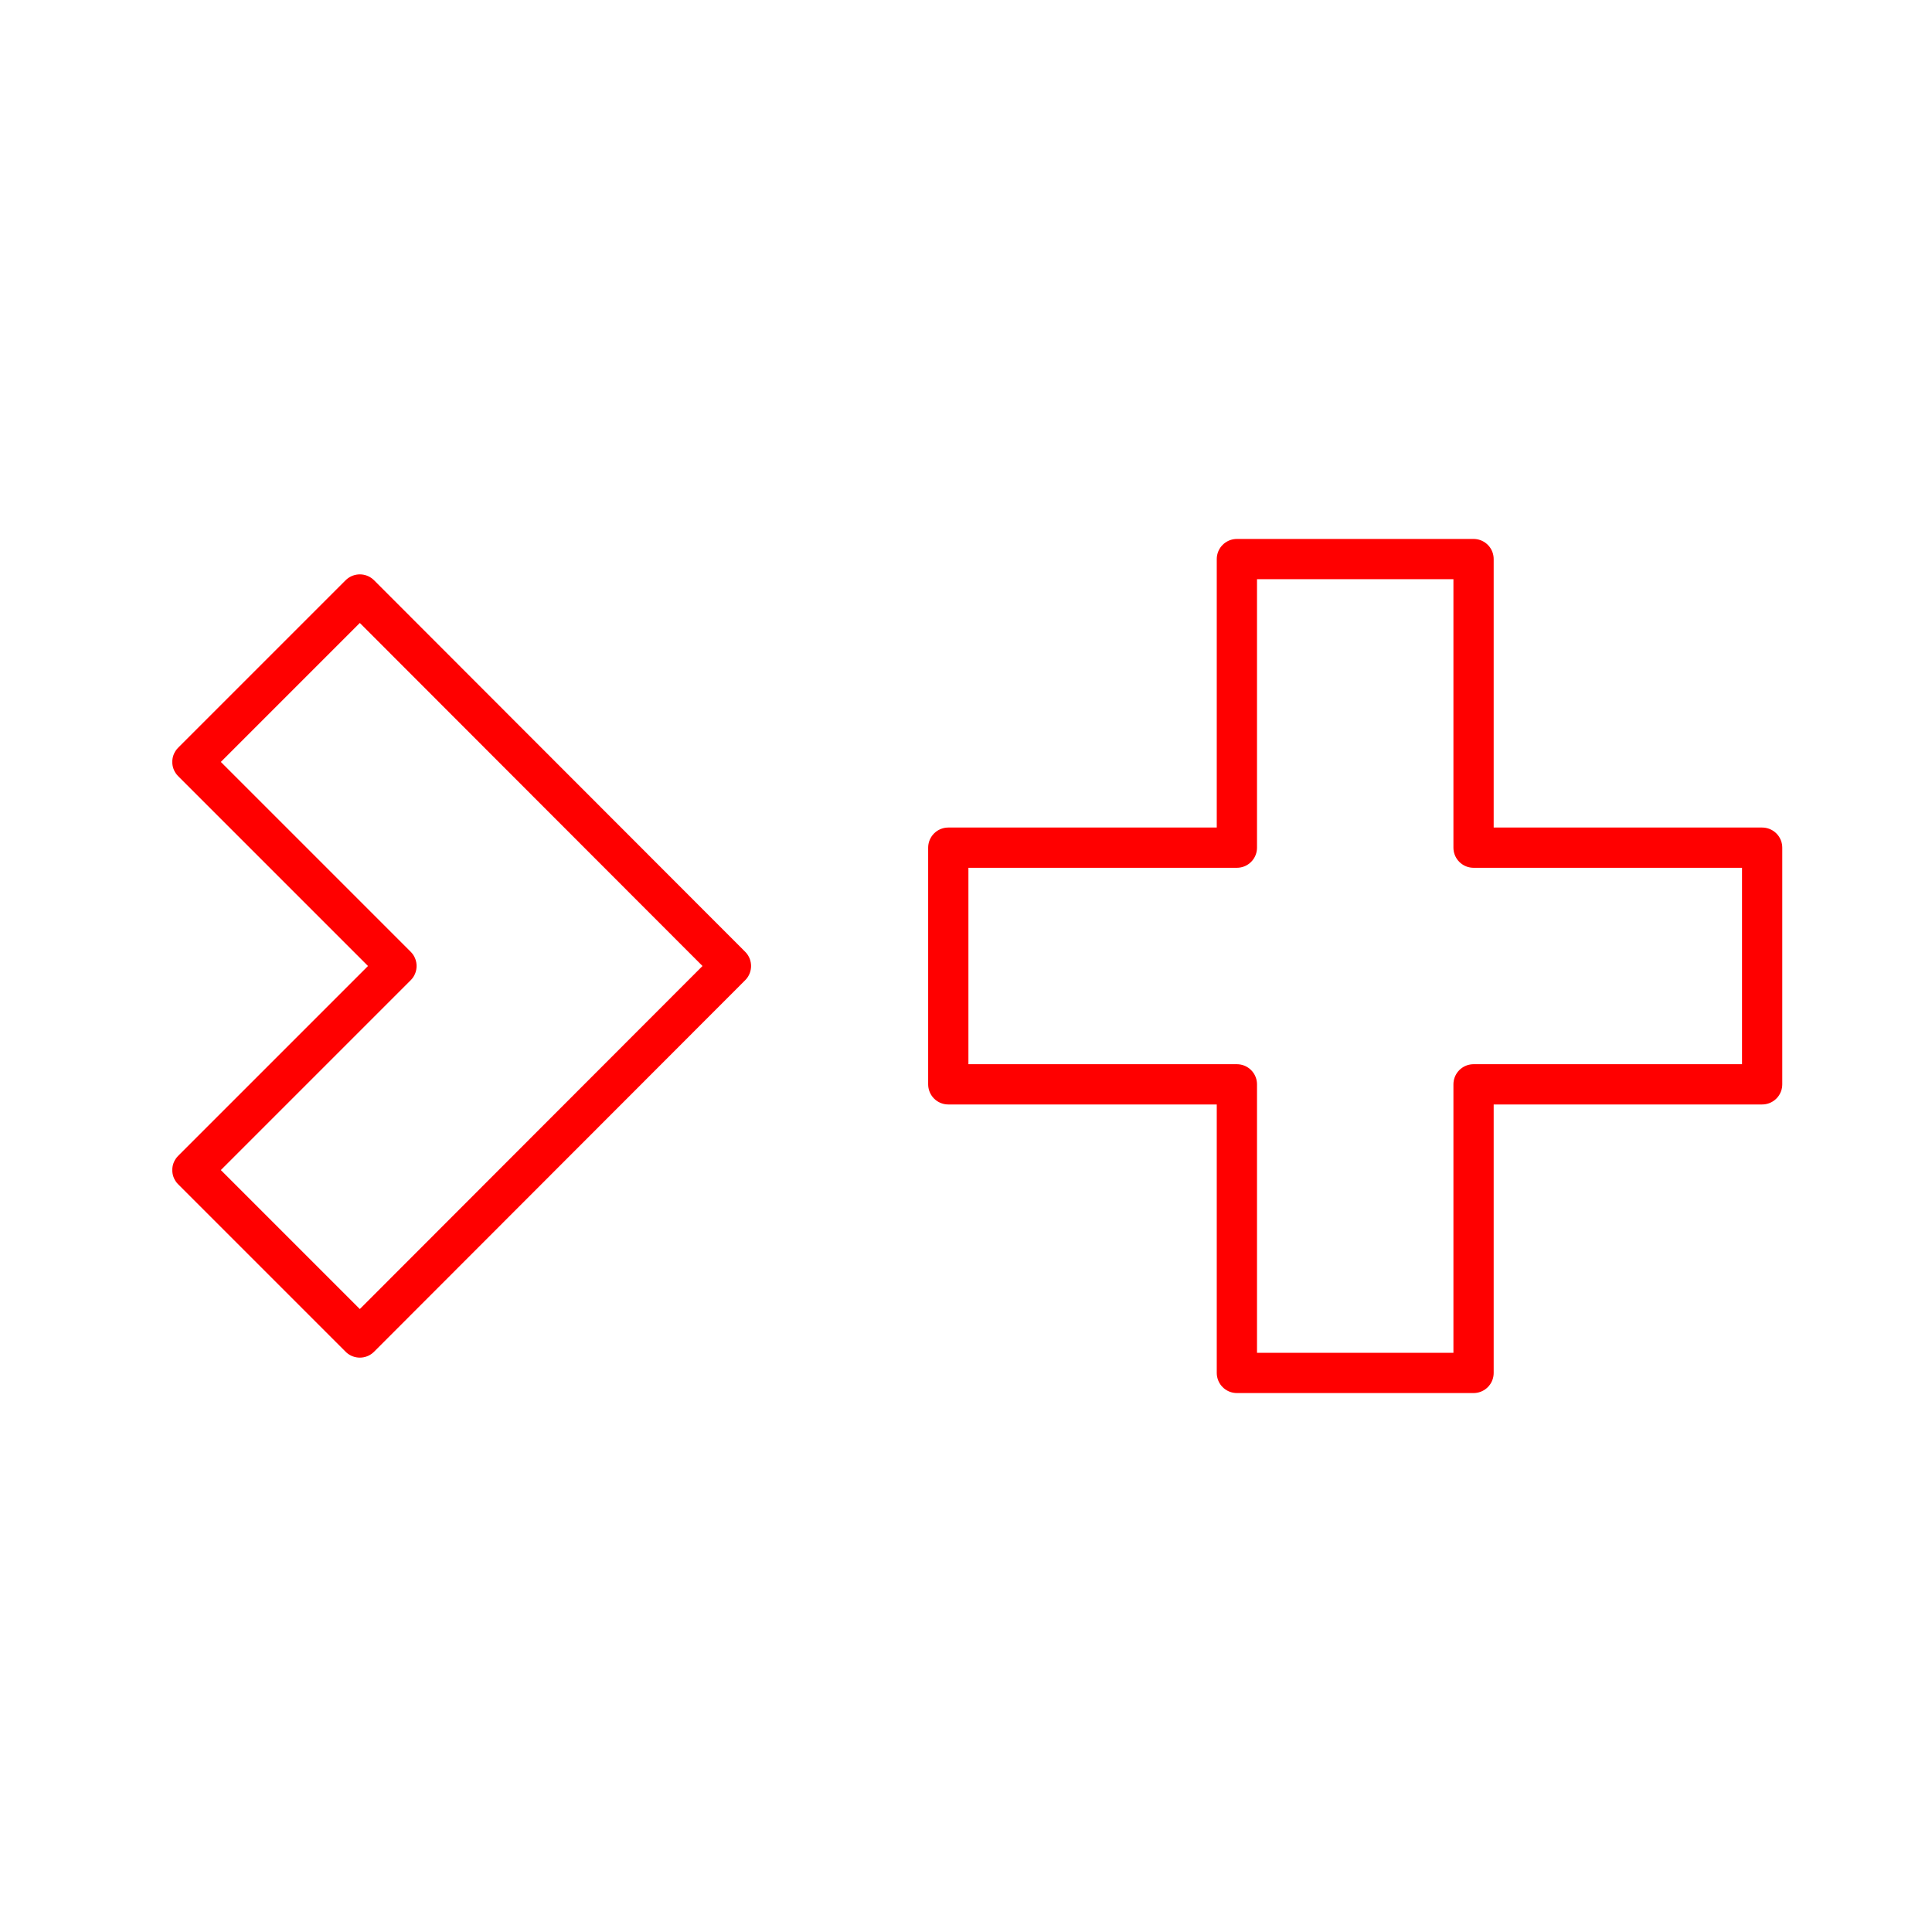 <svg xmlns="http://www.w3.org/2000/svg" viewBox="0 0 48 48"><defs><style>.a{fill:none;stroke:#FF0000;stroke-linecap:round;stroke-linejoin:round;}</style></defs><polygon class="a" points="43.78 21.06 36.61 21.06 36.61 13.89 30.73 13.89 30.73 21.06 23.56 21.06 23.56 26.94 30.73 26.94 30.73 34.11 36.61 34.11 36.61 26.94 43.78 26.94 43.78 21.06"/><polygon class="a" points="8.94 14.77 4.78 18.93 9.85 24 4.78 29.07 8.94 33.23 18.16 24 8.94 14.77"/></svg>